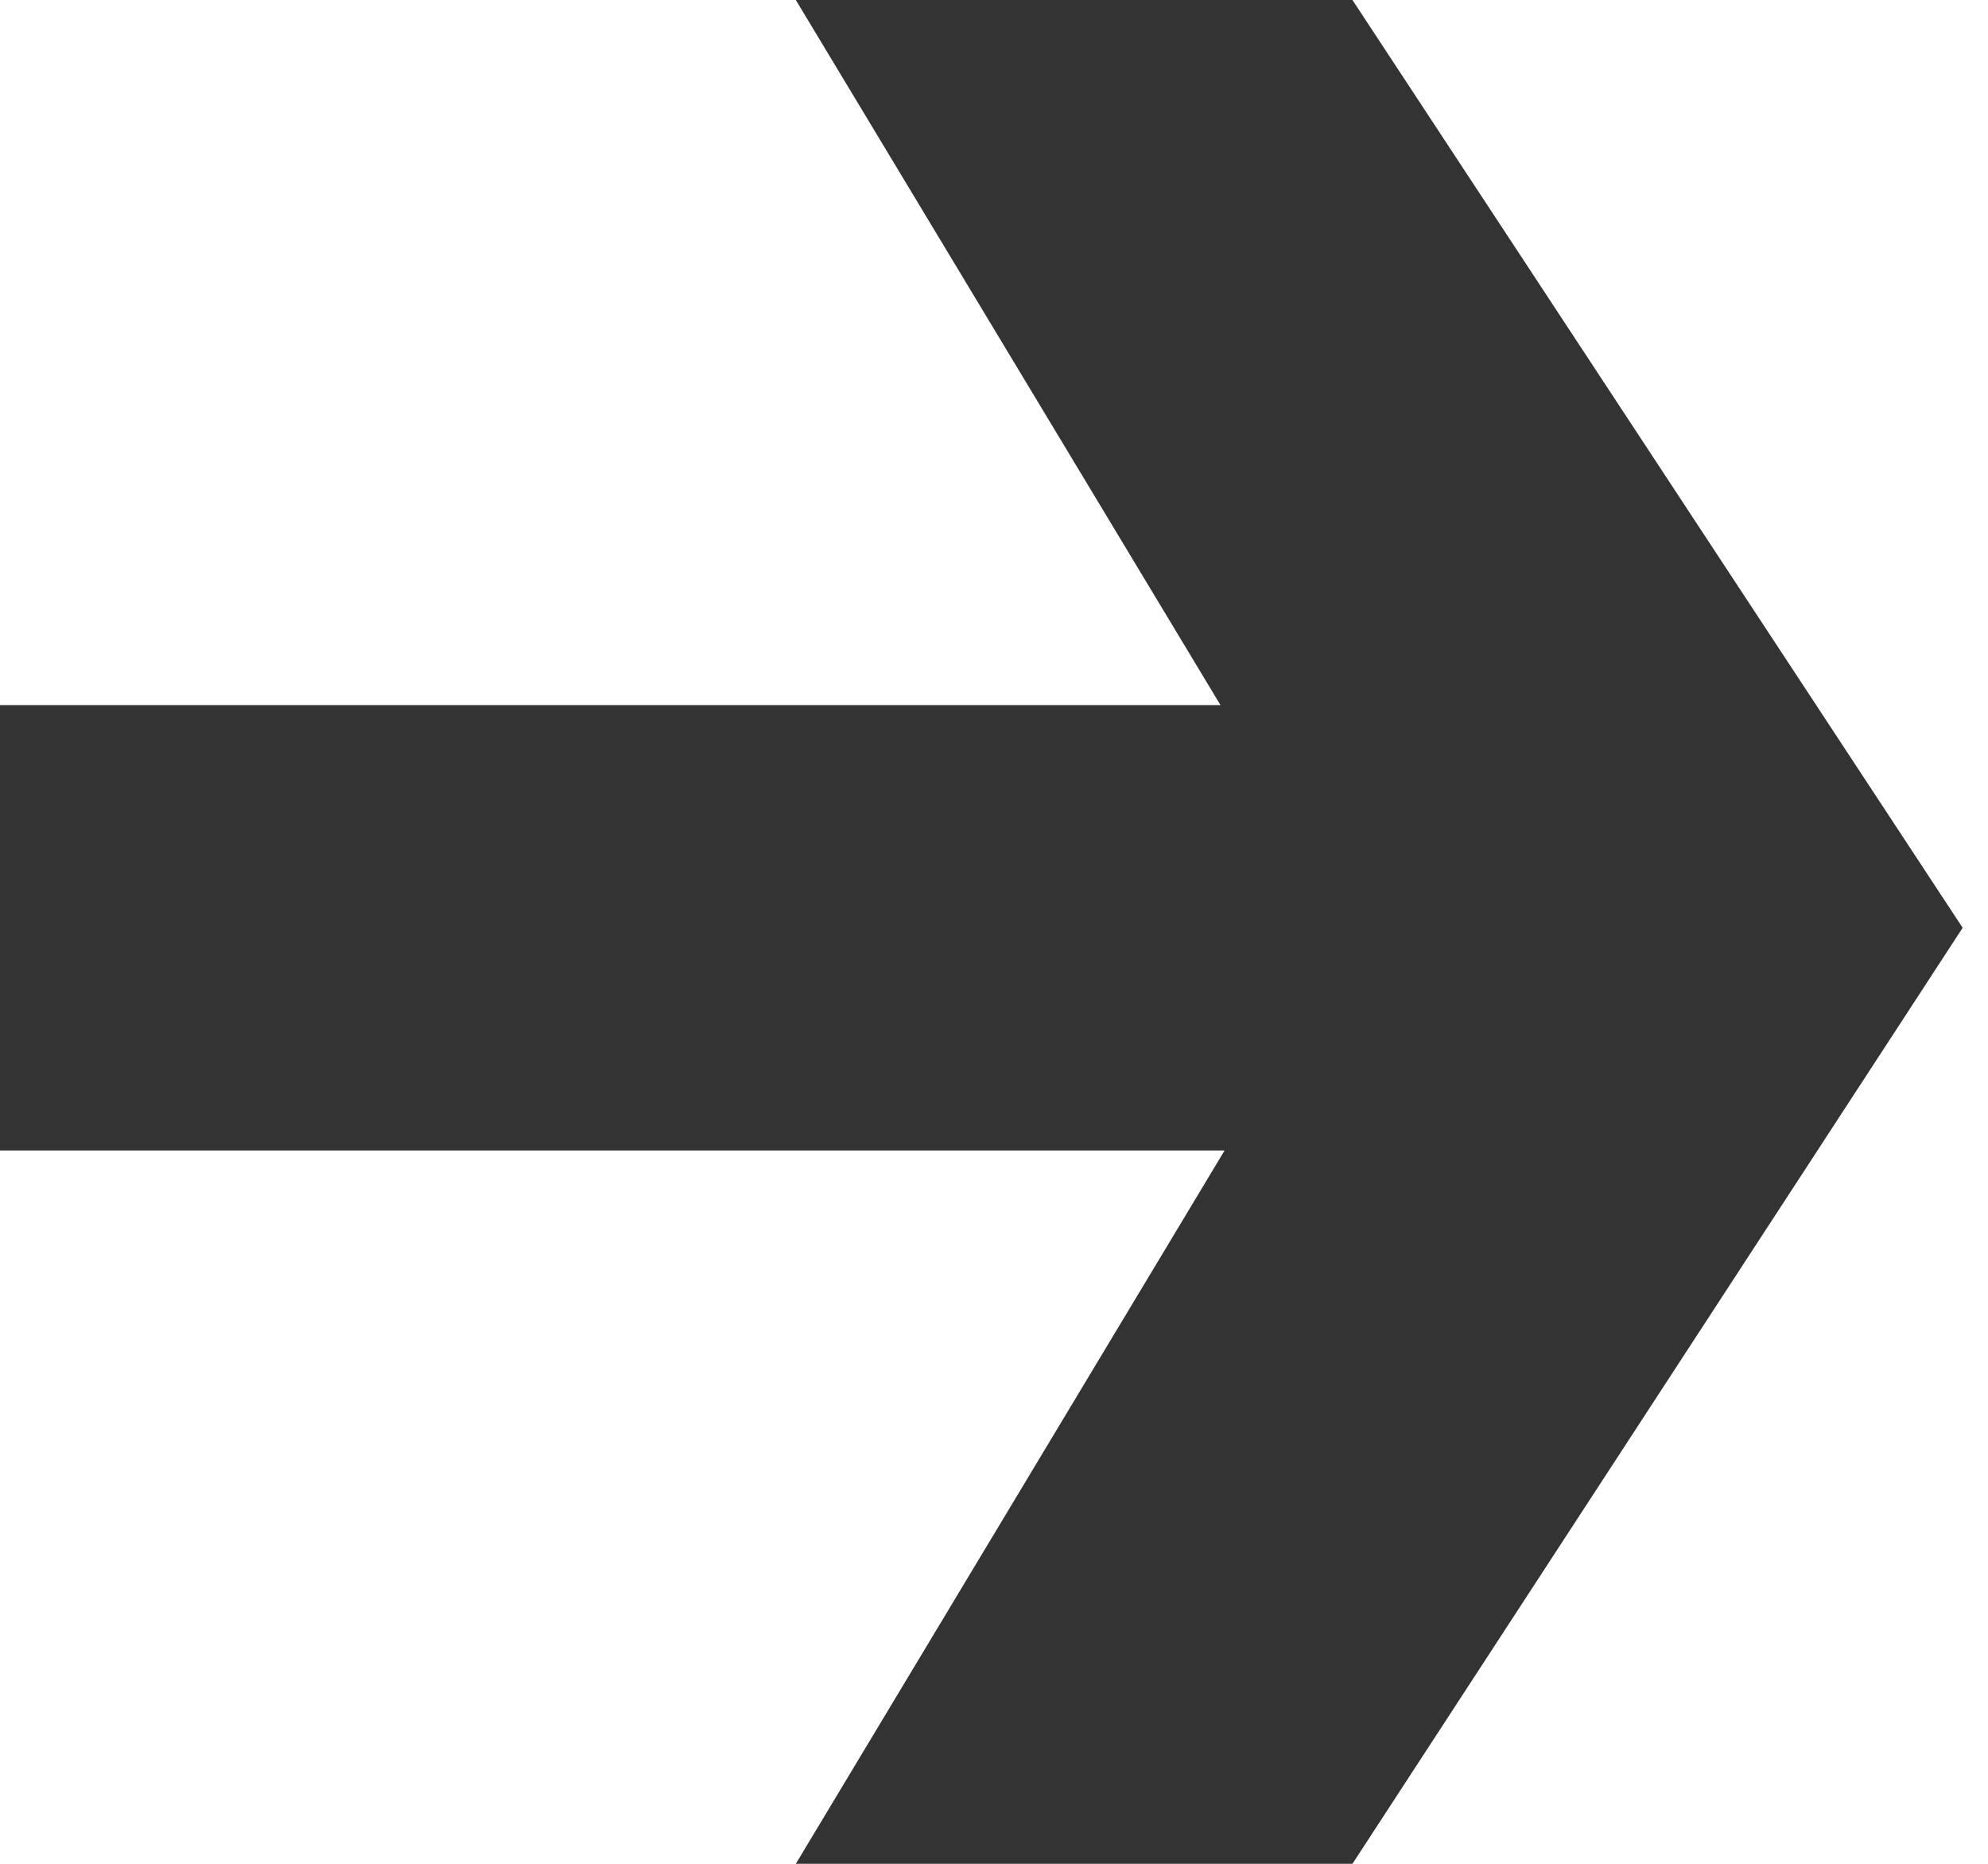 <svg width="16" height="15" viewBox="0 0 16 15" fill="none" xmlns="http://www.w3.org/2000/svg">
<path d="M15.796 7.467L10.885 15H6.405L9.856 9.259H0V5.675H9.823L6.405 0H10.885L15.796 7.467Z" fill="#333333"/>
</svg>
